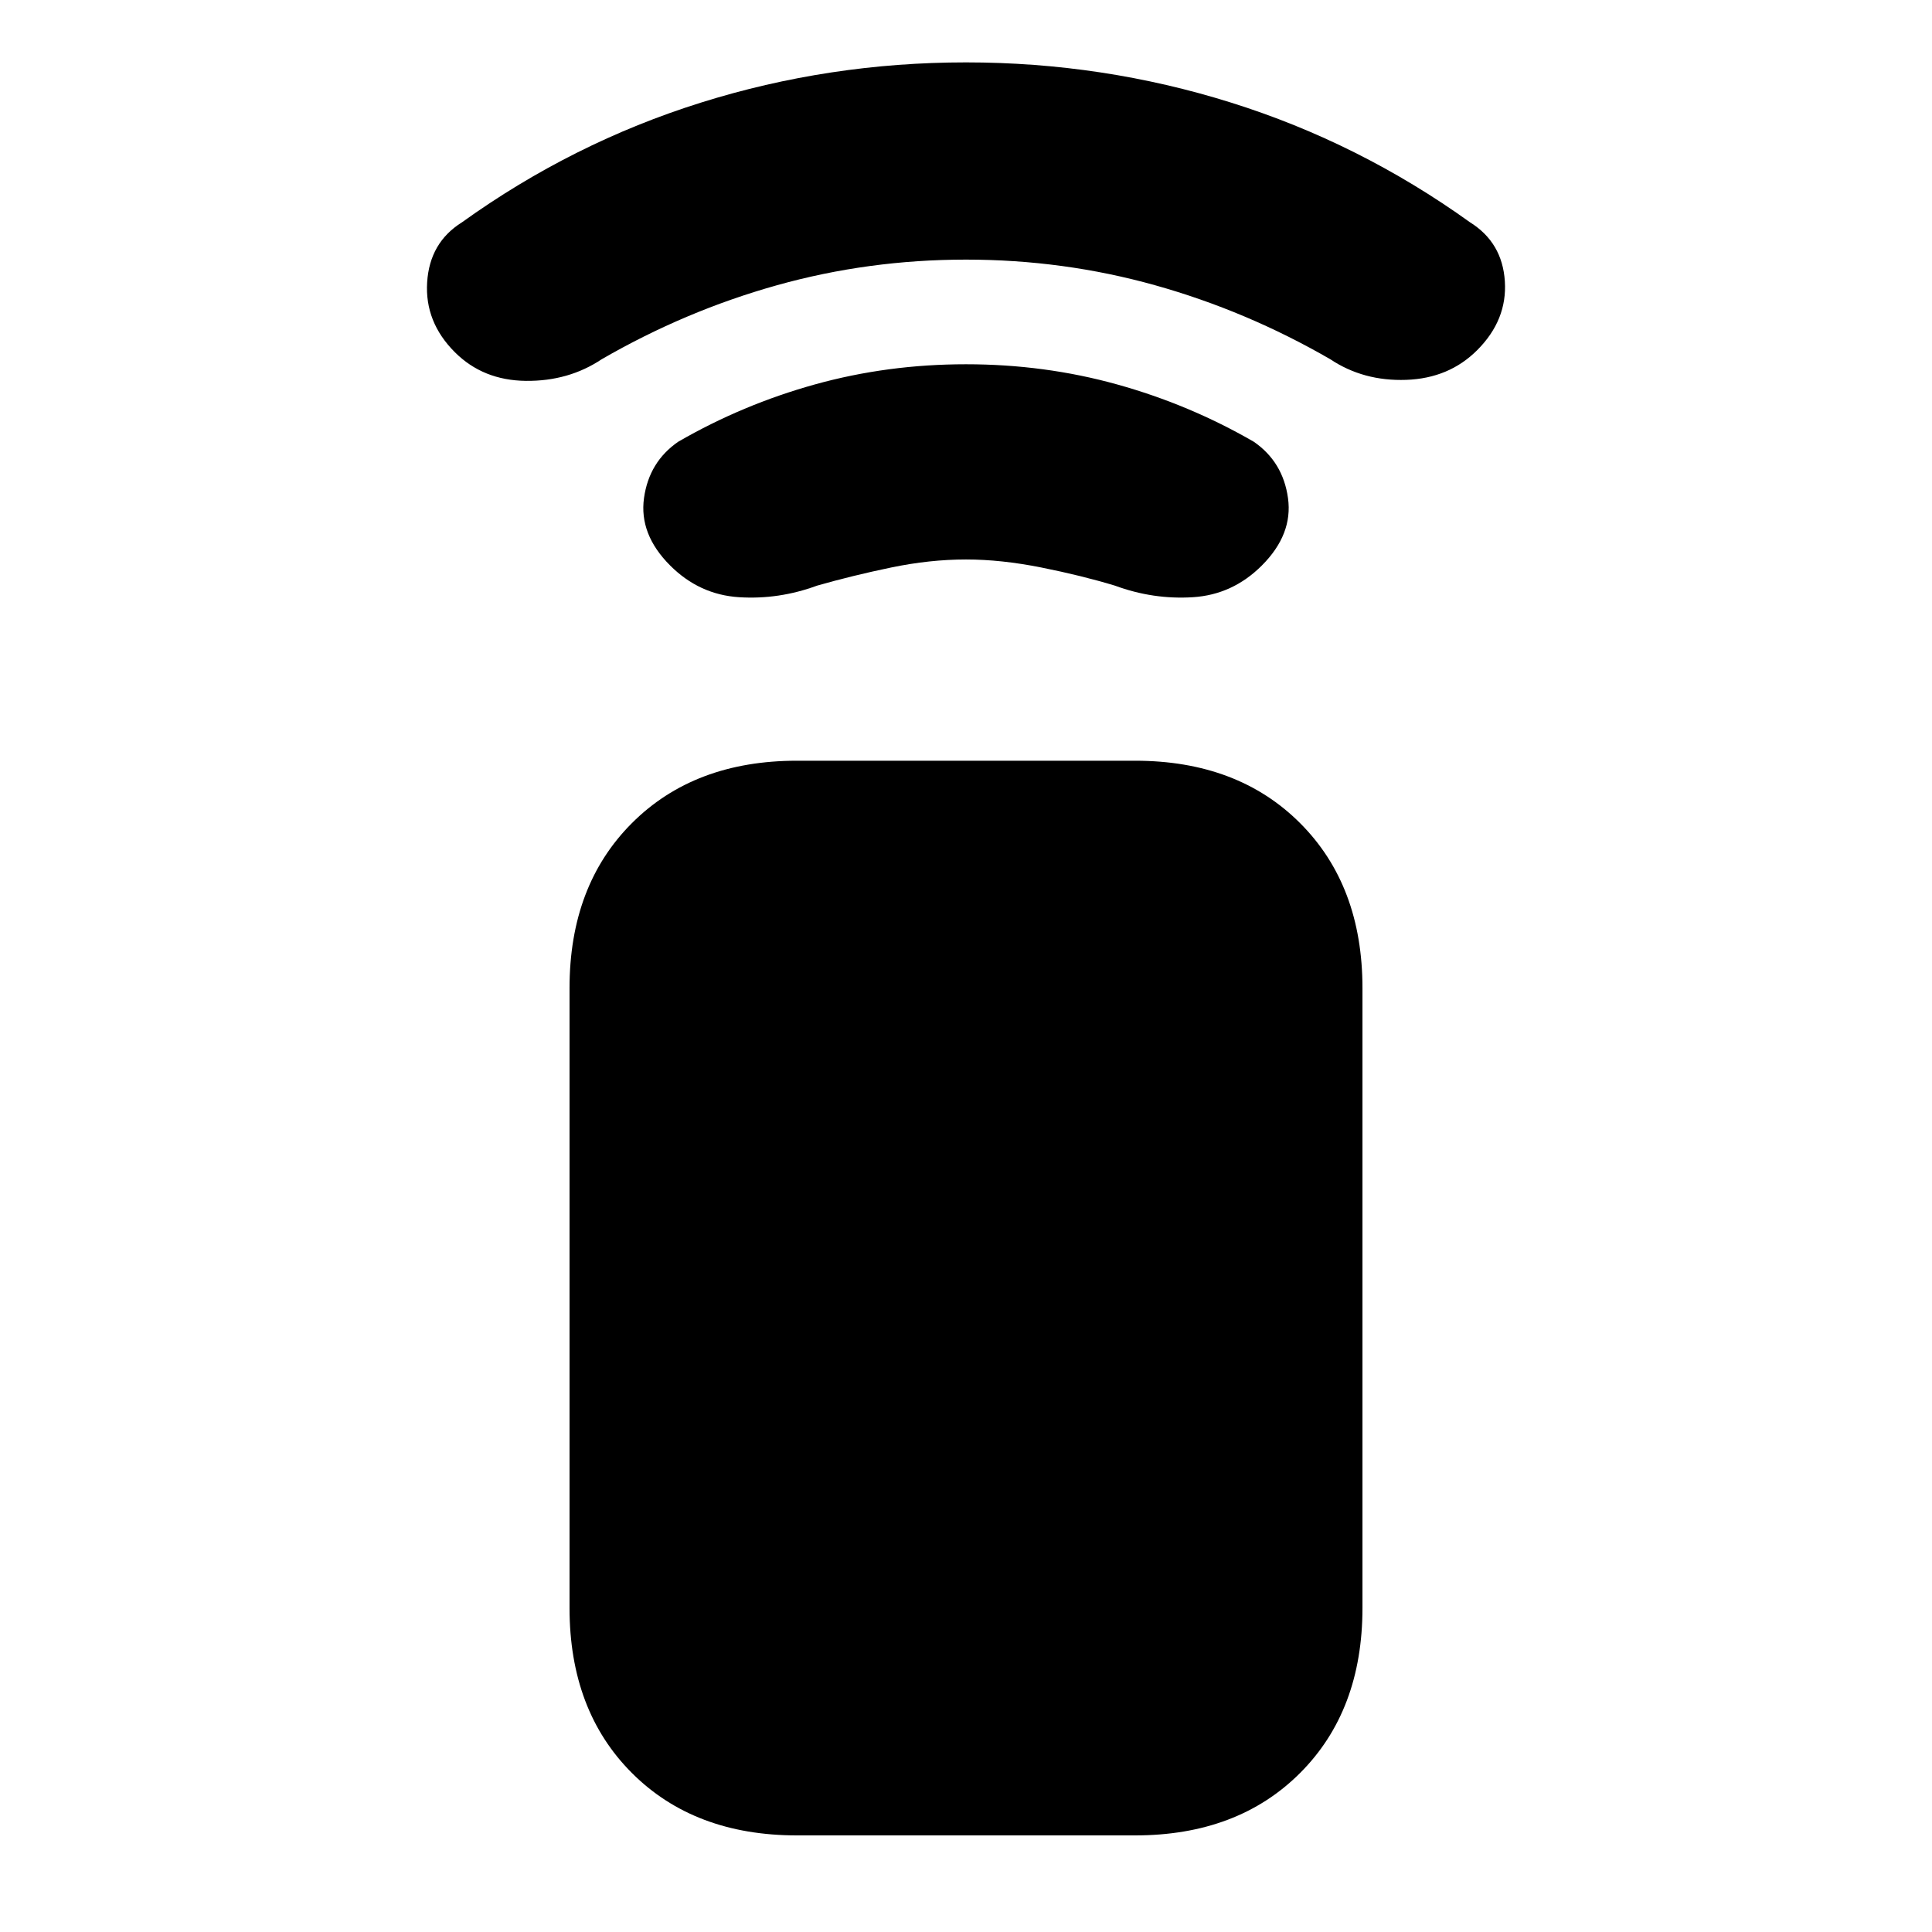 <svg xmlns="http://www.w3.org/2000/svg" height="20" viewBox="0 -960 960 960" width="20"><path d="M480-682q-18 0-37.25 4T406-669q-19 7-38.75 5.75T333-679q-15.5-15.5-13-33.5t17-28q32-18.5 68-28.5t75-10q39 0 75 10t68 28.5q14.5 10 17 28T627-679q-14.5 14.5-34.25 15.75T554-669q-16.5-5-36.5-9t-37.5-4Zm0-149q-48.5 0-94 12.75t-87 36.75q-16.5 11-37.75 10.75T226-785q-15-15-13.75-34.75t17.25-29.75q55-39.5 118.75-59.5T480-929q68 0 131.75 20t118.75 59.5q16 10 17.25 29.25T734-786q-14 14-35.25 14.75T661-781.5q-41.5-24-87-36.75T480-831ZM396-48q-51 0-82-31t-31-82v-308q0-51 31-82t82-31h168q51 0 82 31t31 82v308q0 51-31 82t-82 31H396Z"/></svg>